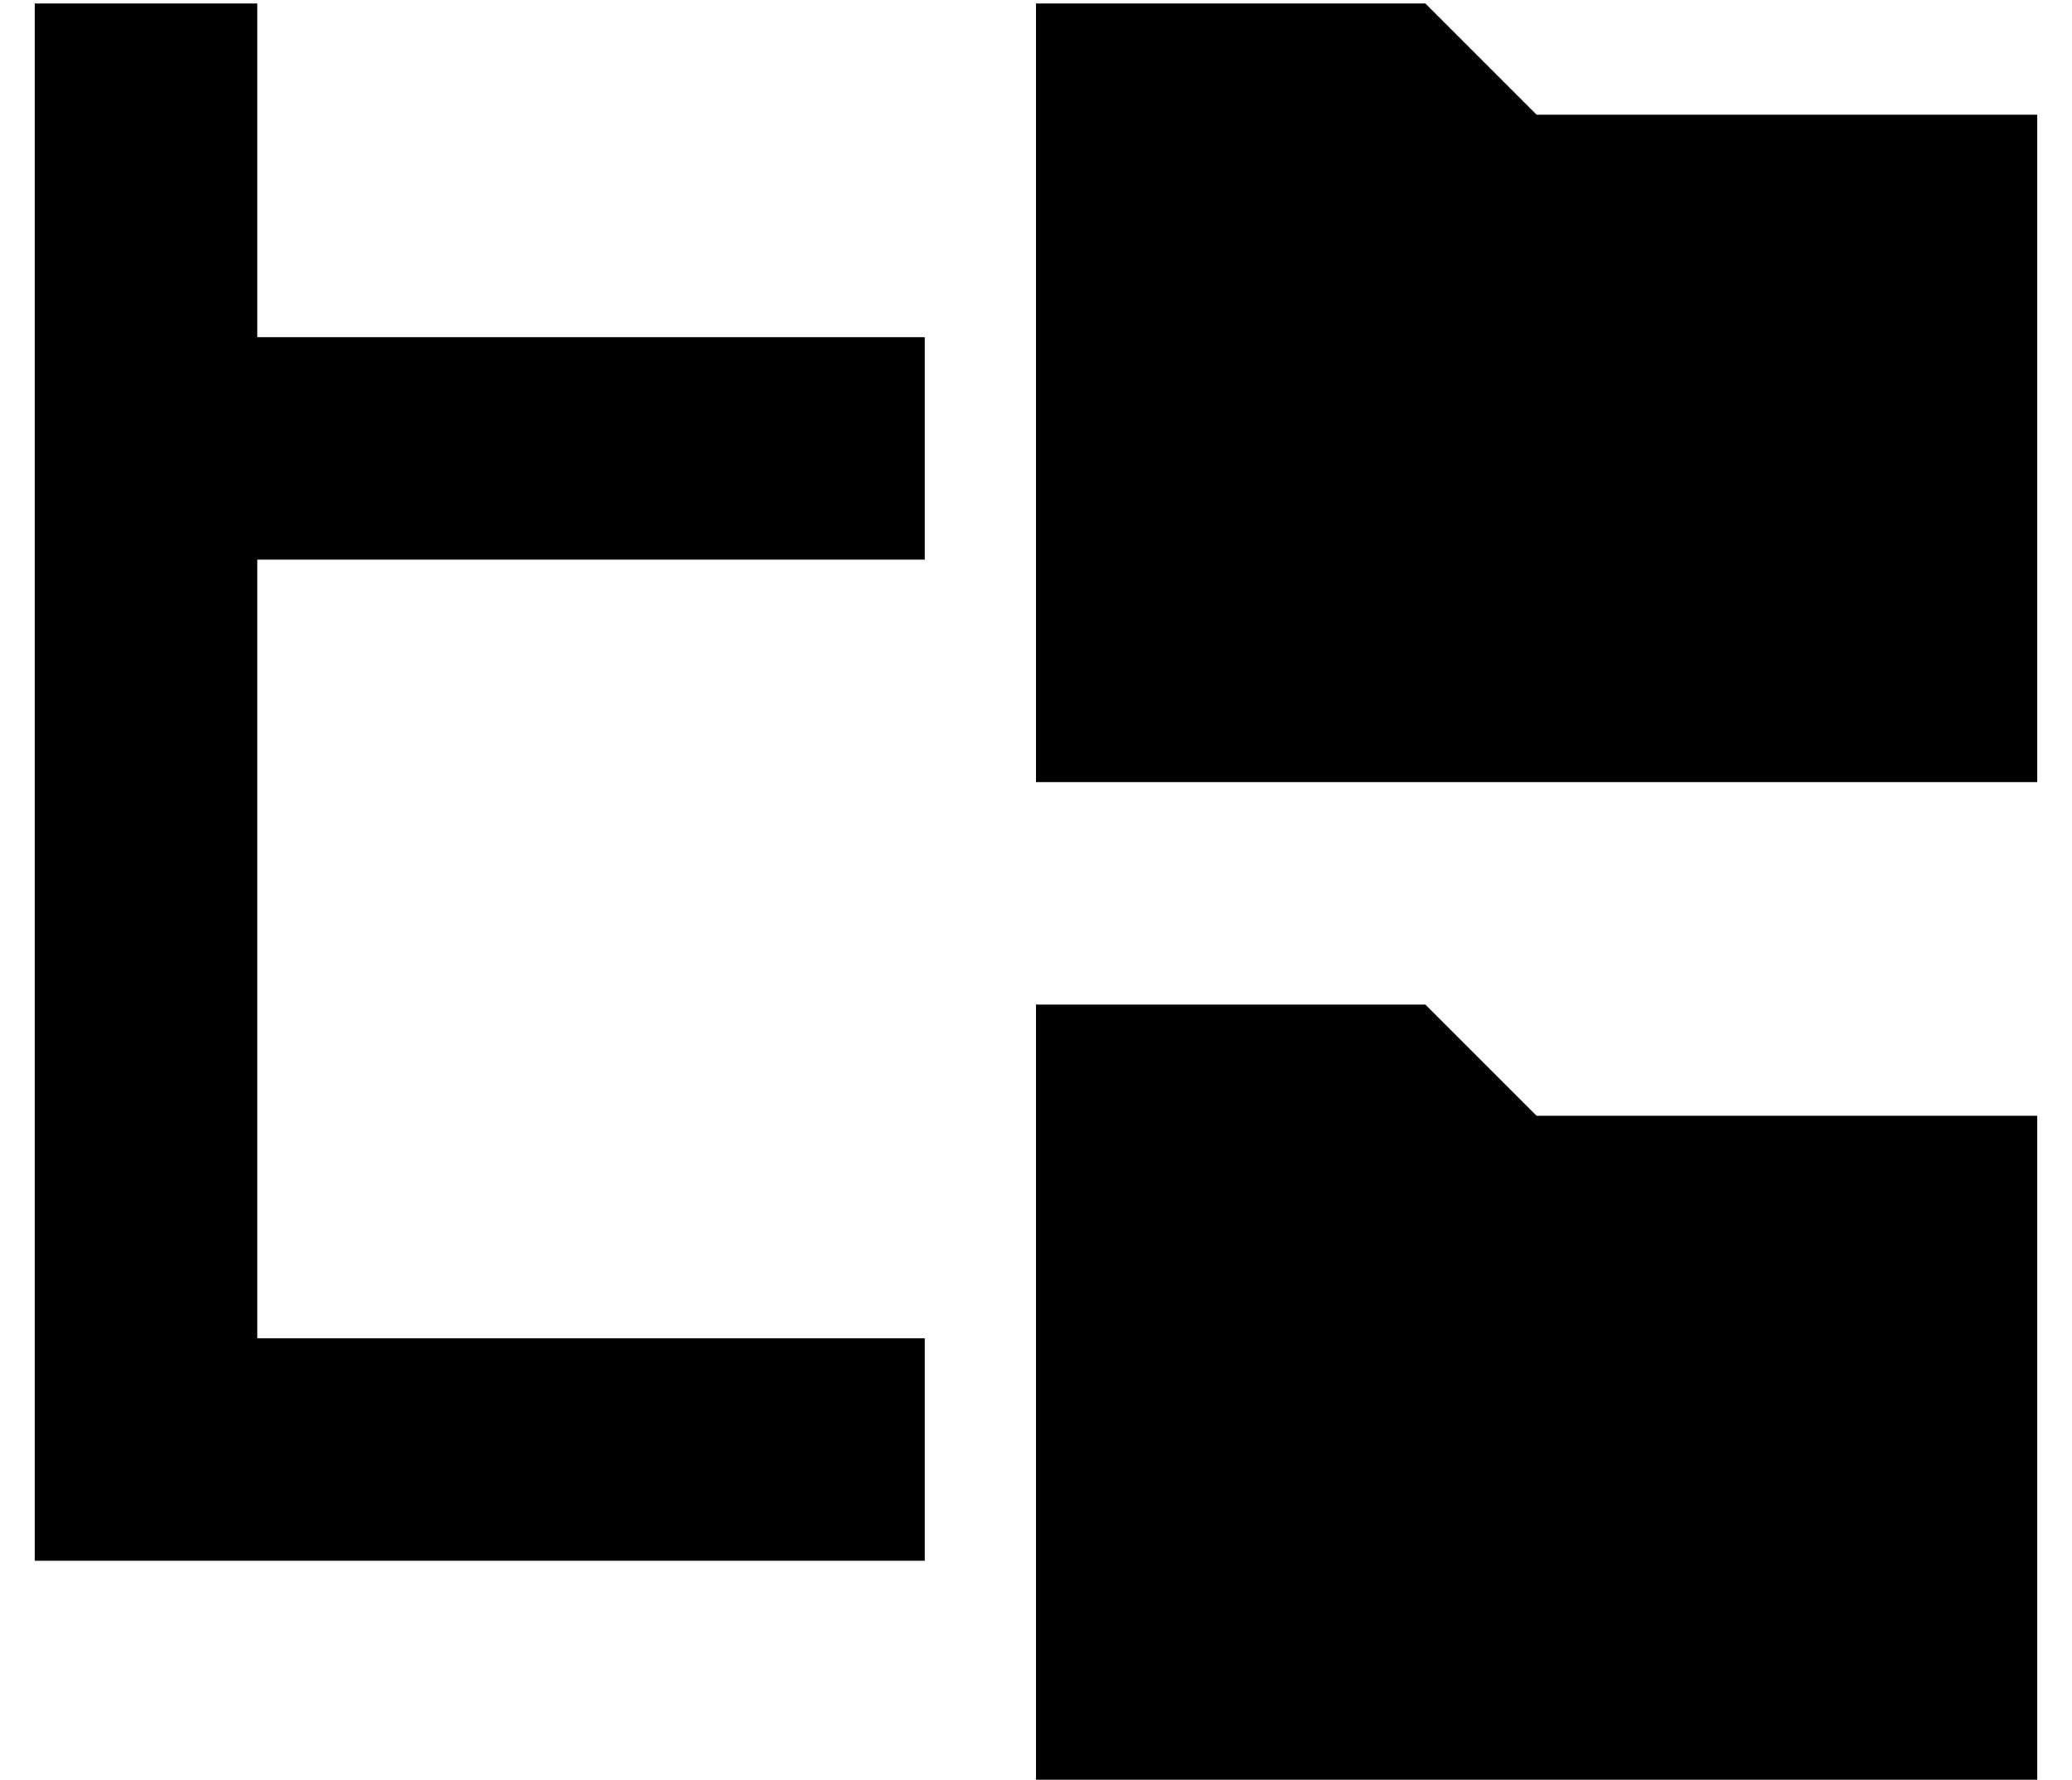 <?xml version="1.0" standalone="no"?>
<!DOCTYPE svg PUBLIC "-//W3C//DTD SVG 1.1//EN" "http://www.w3.org/Graphics/SVG/1.1/DTD/svg11.dtd" >
<svg xmlns="http://www.w3.org/2000/svg" xmlns:xlink="http://www.w3.org/1999/xlink" version="1.1" viewBox="-10 -40 596 512">
   <path fill="currentColor"
d="M64 -7v-32v32v-32h-64v0v32v0v96v0v288v0v32v0h32h224v-64v0h-192v0v-224v0h192v0v-64v0h-192v0v-64v0zM288 185h288h-288h288v-192v0h-144v0l-32 -32v0h-112v0v224v0zM288 473h288h-288h288v-192v0h-144v0l-32 -32v0h-112v0v224v0z" />
</svg>
